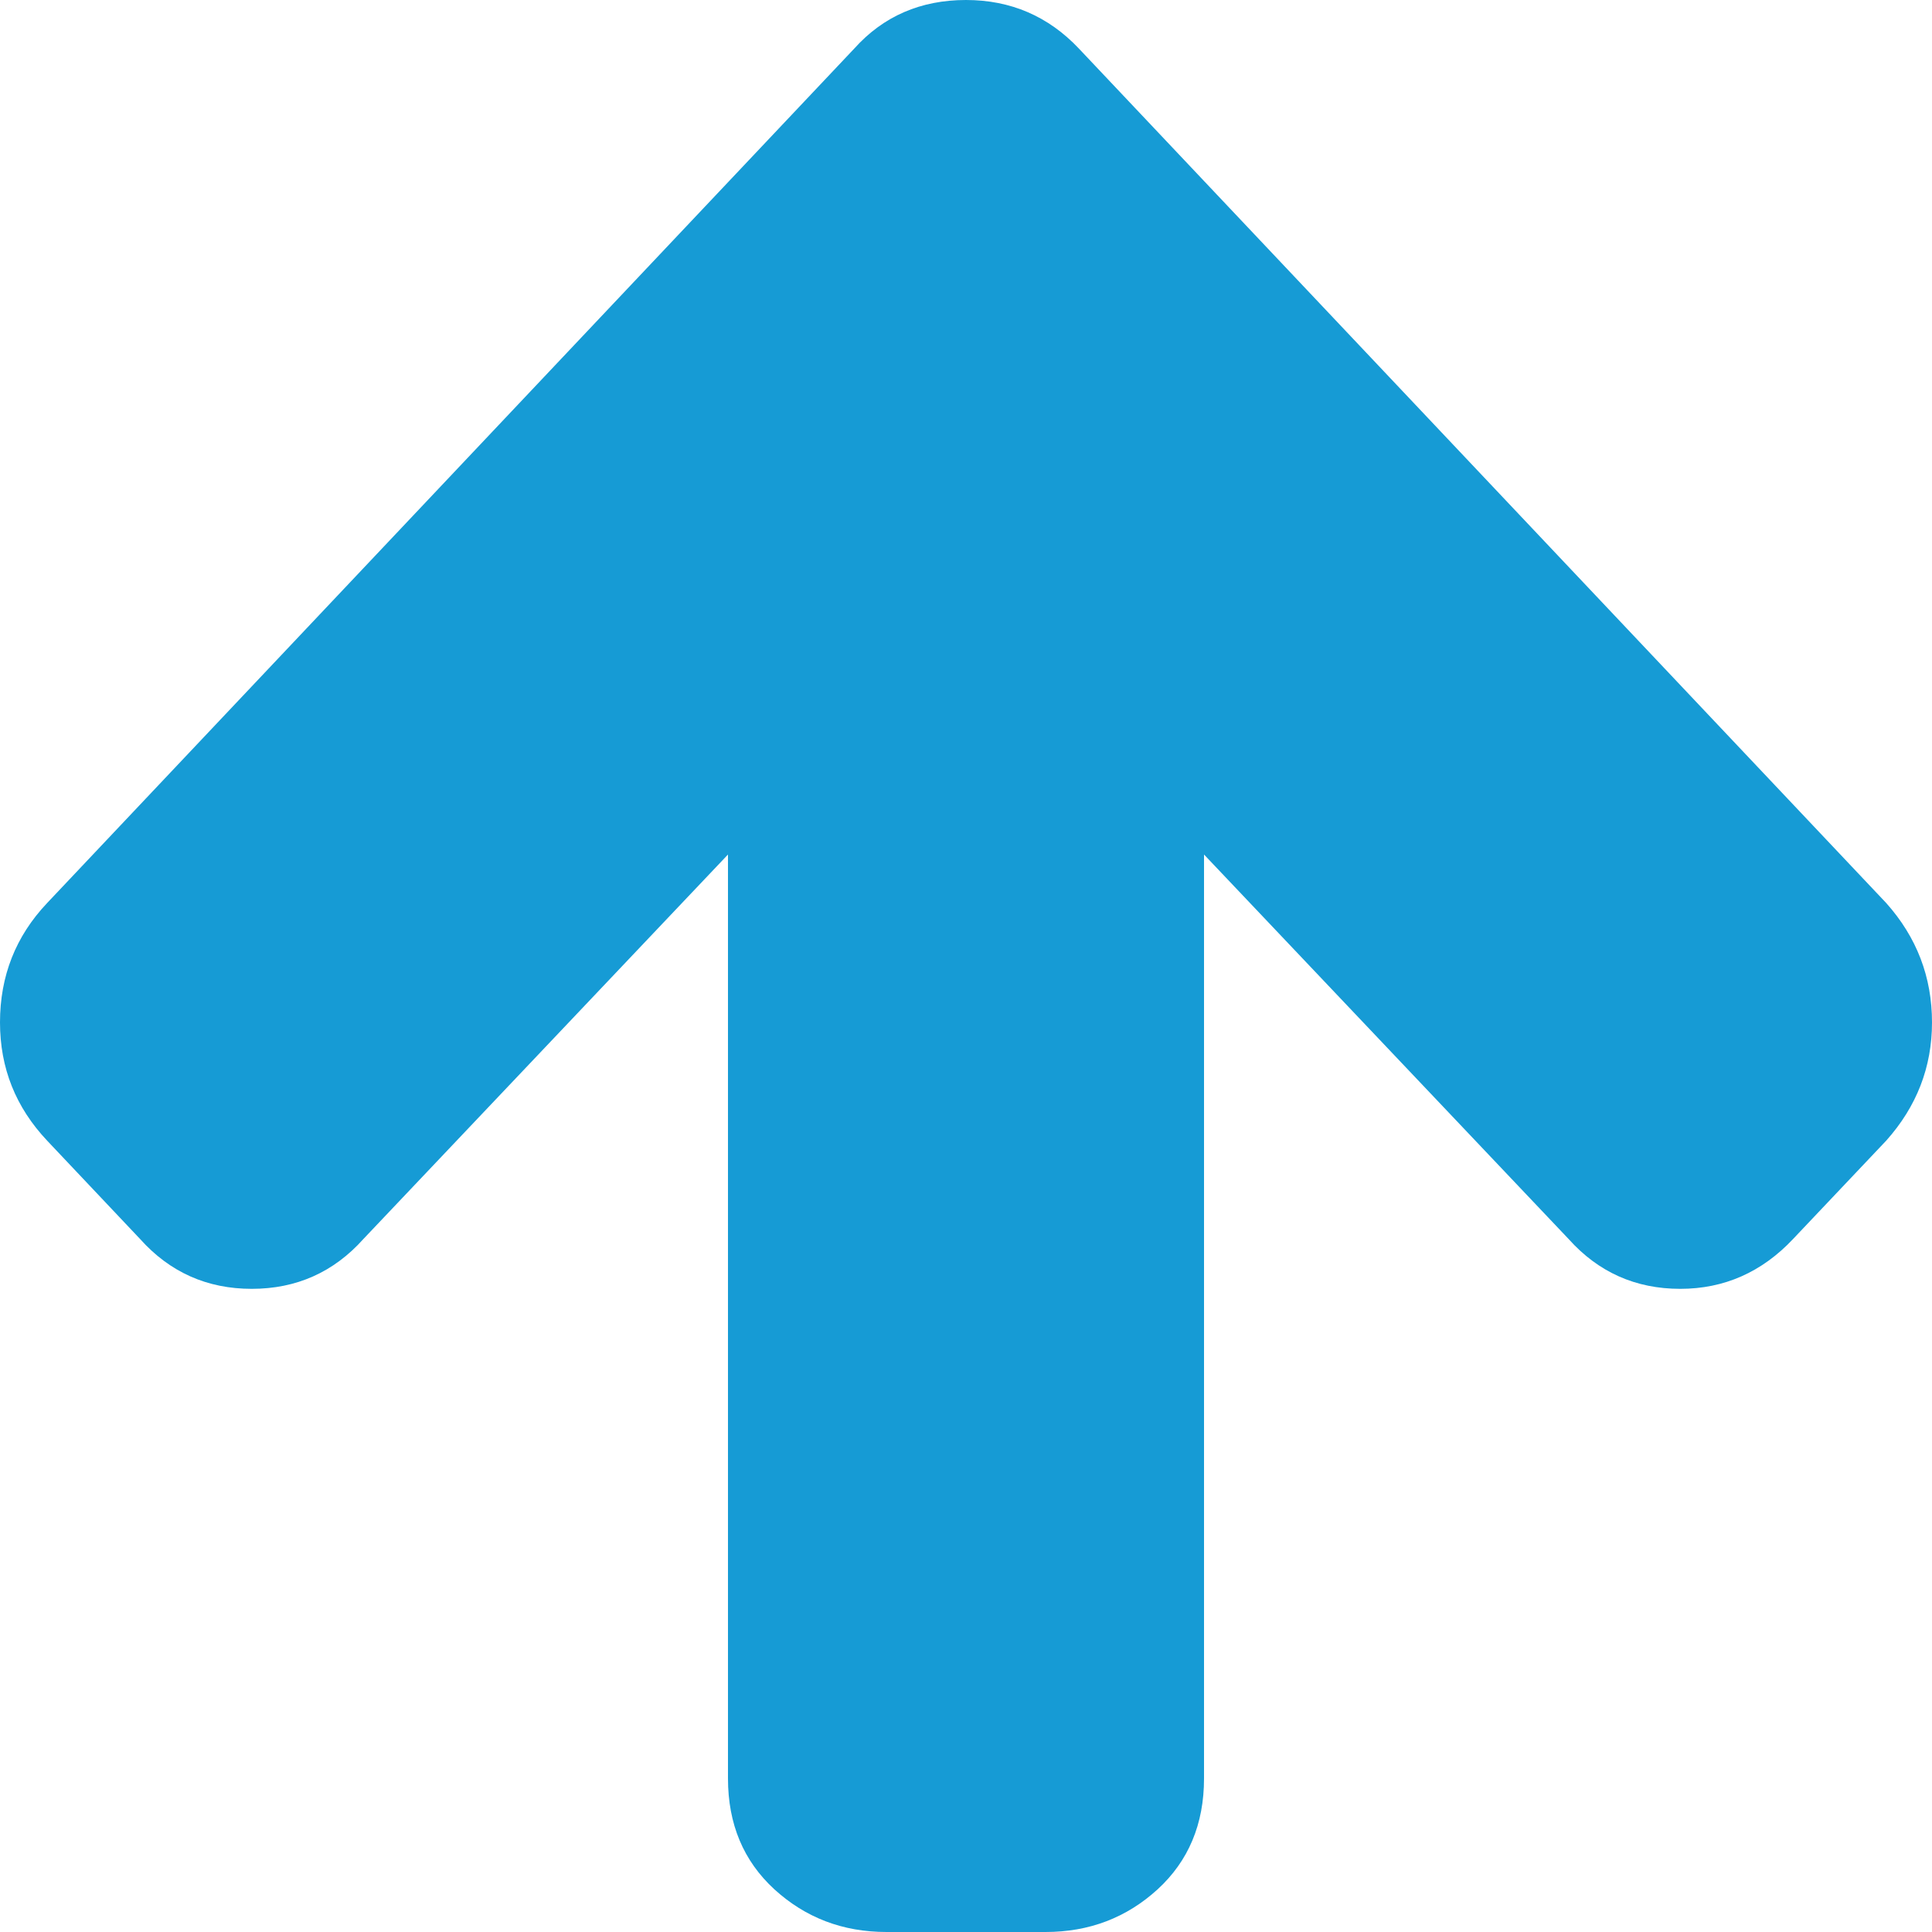 ﻿<?xml version="1.0" encoding="utf-8"?>
<svg version="1.1" xmlns:xlink="http://www.w3.org/1999/xlink" width="10px" height="10px" xmlns="http://www.w3.org/2000/svg">
  <g transform="matrix(1 0 0 1 -644 -1439 )">
    <path d="M 9.763 4.674  C 9.921 4.851  10 5.057  10 5.292  C 10 5.523  9.921 5.727  9.763 5.904  L 9.281 6.413  C 9.119 6.585  8.924 6.671  8.697 6.671  C 8.466 6.671  8.273 6.585  8.119 6.413  L 6.232 4.423  L 6.232 9.205  C 6.232 9.441  6.152 9.632  5.992 9.779  C 5.831 9.926  5.638 10  5.411 10  L 4.589 10  C 4.362 10  4.169 9.926  4.008 9.779  C 3.848 9.632  3.768 9.441  3.768 9.205  L 3.768 4.423  L 1.881 6.413  C 1.727 6.585  1.534 6.671  1.303 6.671  C 1.072 6.671  0.879 6.585  0.725 6.413  L 0.244 5.904  C 0.081 5.731  0 5.528  0 5.292  C 0 5.052  0.081 4.846  0.244 4.674  L 4.422 0.251  C 4.572 0.084  4.765 0  5 0  C 5.231 0  5.426 0.084  5.584 0.251  L 9.763 4.674  Z " fill-rule="nonzero" fill="#169bd5" stroke="none" transform="matrix(1 0 0 1 644 1439 )" />
  </g>
</svg>
